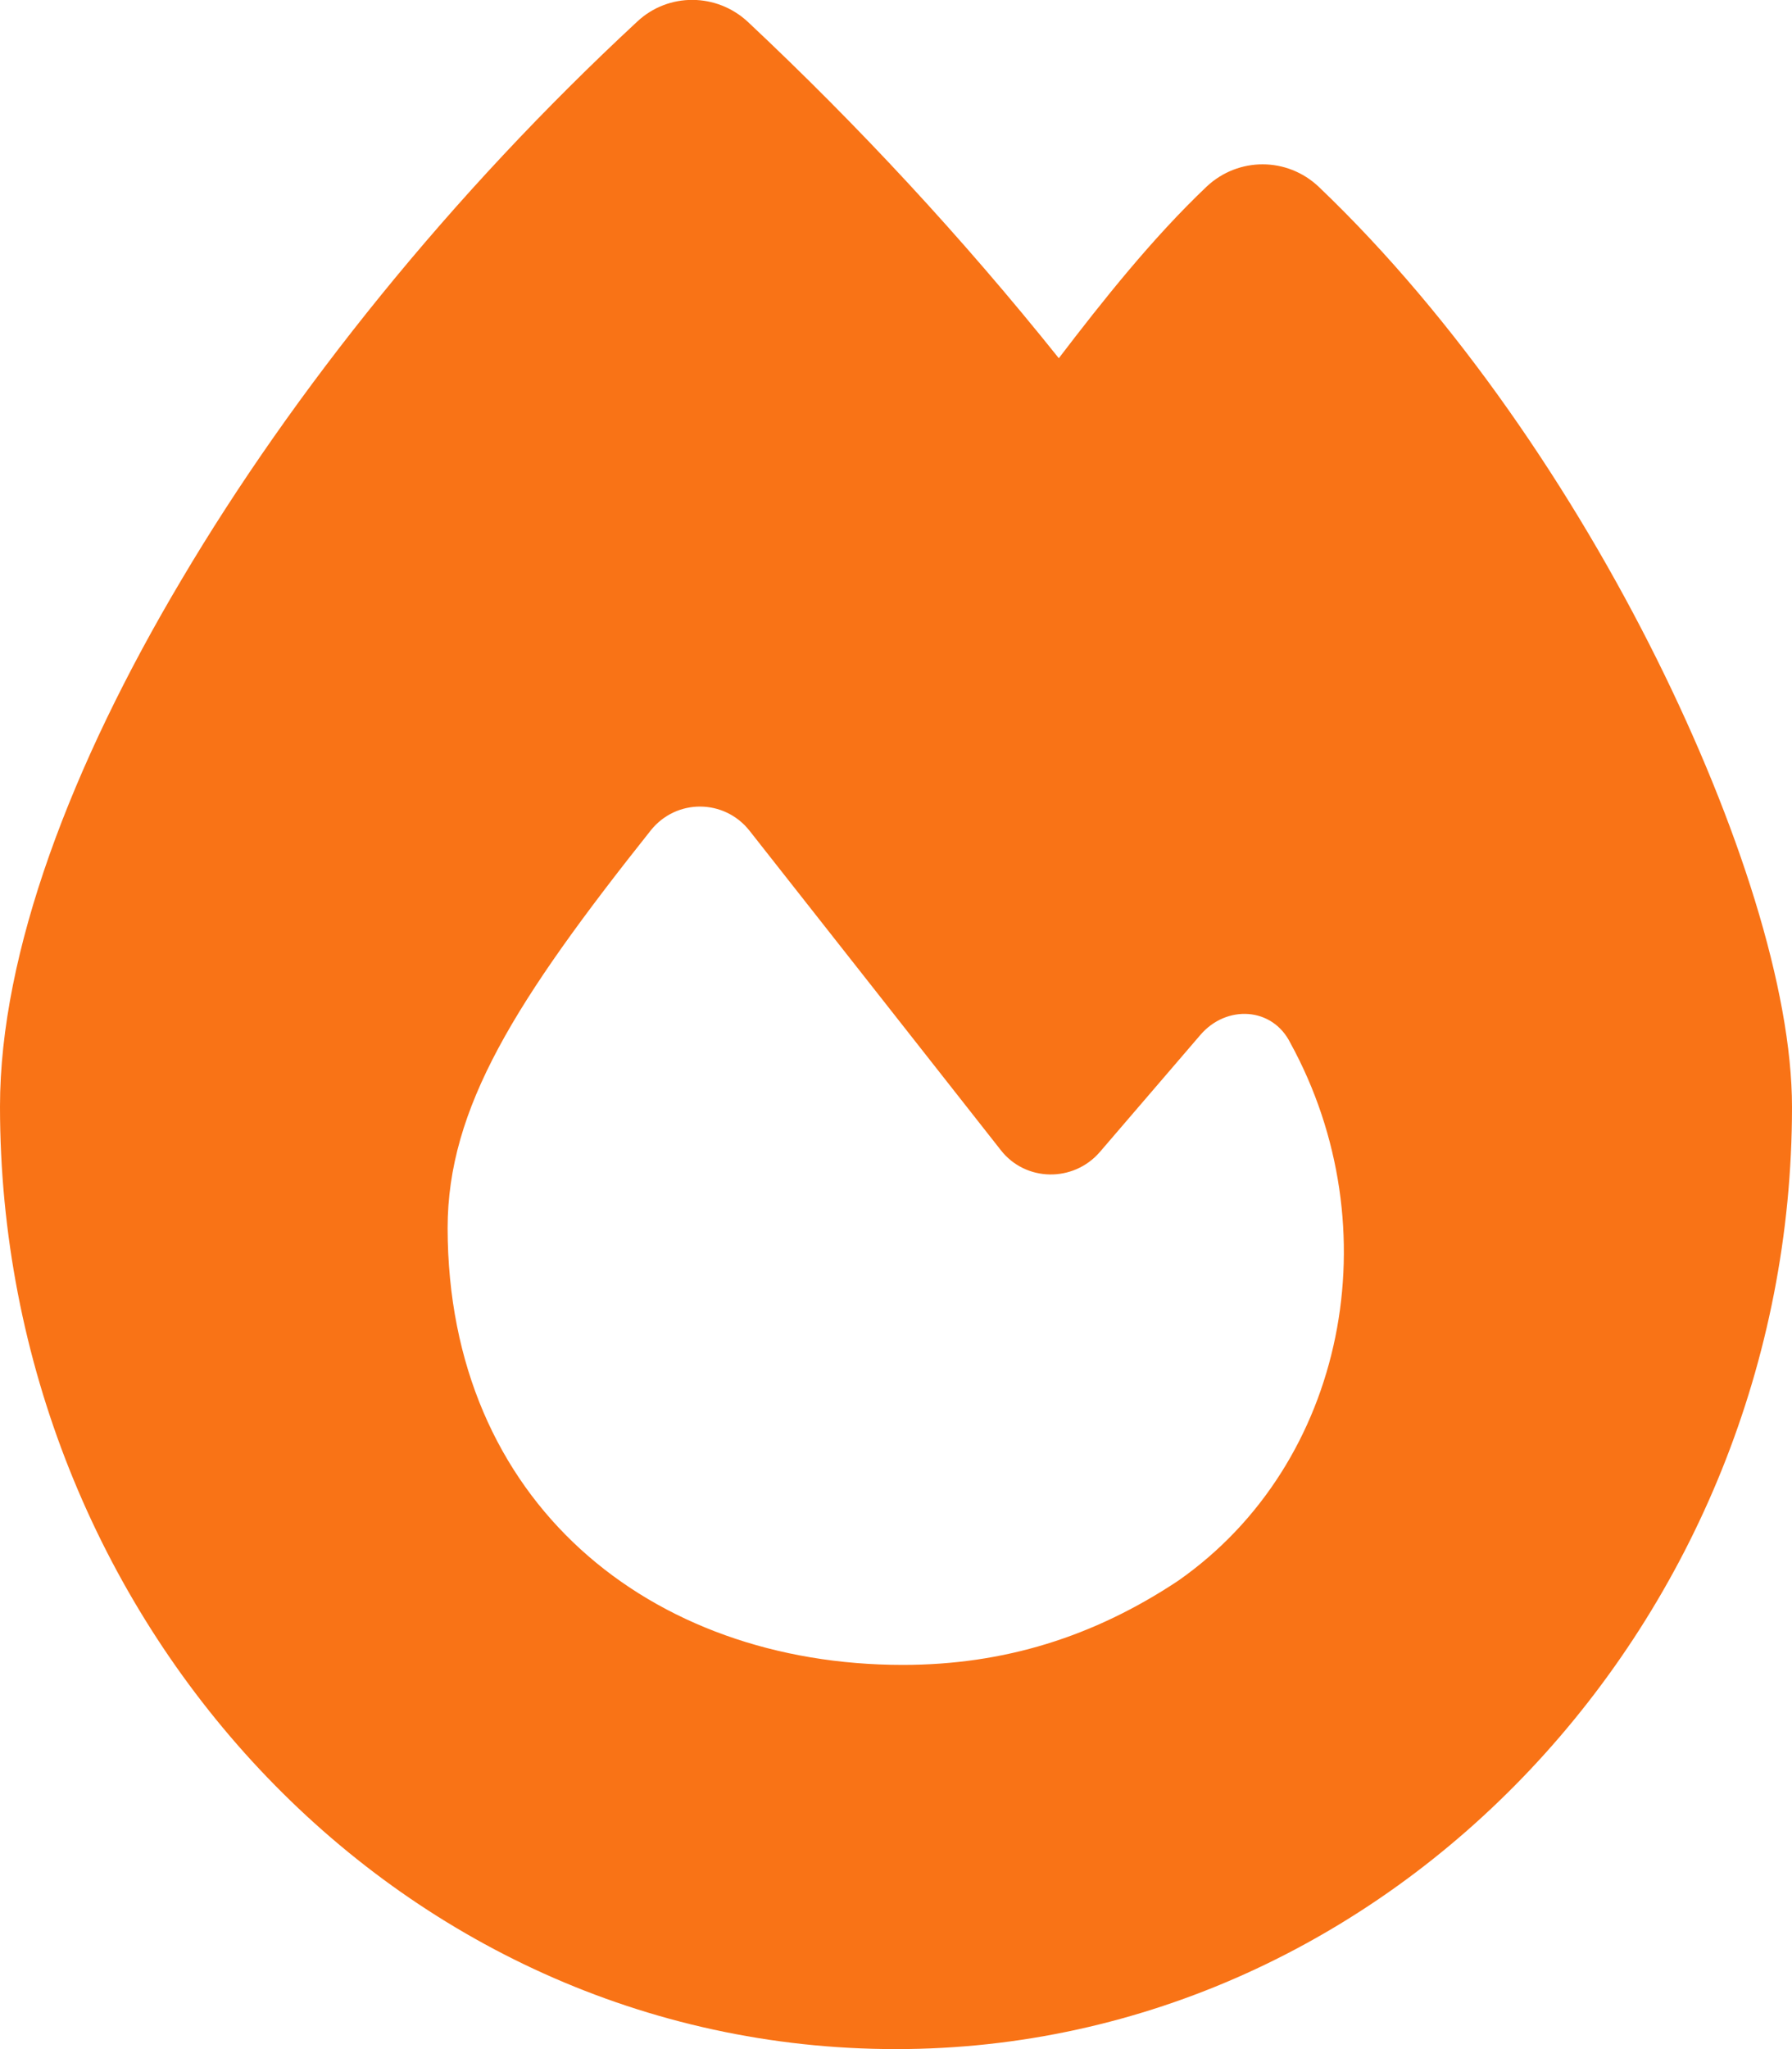 <svg width="14" height="16" viewBox="0 0 14 16" fill="none" xmlns="http://www.w3.org/2000/svg">
<g clip-path="url(#clip0_241_1520)">
<g clip-path="url(#clip1_241_1520)">
<path d="M4.978 0.169C5.222 -0.06 5.6 -0.056 5.844 0.172C6.706 0.981 7.516 1.853 8.272 2.797C8.616 2.347 9.006 1.856 9.428 1.456C9.675 1.225 10.056 1.225 10.303 1.459C11.384 2.49 12.3 3.853 12.944 5.147C13.578 6.422 14 7.725 14 8.644C14 12.631 10.881 16 7 16C3.075 16 0 12.628 0 8.64C0 7.44 0.556 5.975 1.419 4.525C2.291 3.053 3.522 1.519 4.978 0.169ZM7.053 13C7.844 13 8.544 12.781 9.203 12.344C10.519 11.425 10.872 9.587 10.081 8.144C9.941 7.862 9.581 7.844 9.378 8.081L8.591 8.997C8.384 9.234 8.012 9.228 7.819 8.981C7.303 8.325 6.381 7.153 5.856 6.487C5.659 6.237 5.284 6.234 5.084 6.484C4.028 7.812 3.497 8.65 3.497 9.59C3.5 11.731 5.081 13 7.053 13Z" fill="#F97316"/>
</g>
</g>
<defs>
<clipPath id="clip0_241_1520">
<rect width="14" height="16" fill="white"/>
</clipPath>
<clipPath id="clip1_241_1520">
<path d="M0 0H14V16H0V0Z" fill="white"/>
</clipPath>
</defs>
</svg>
